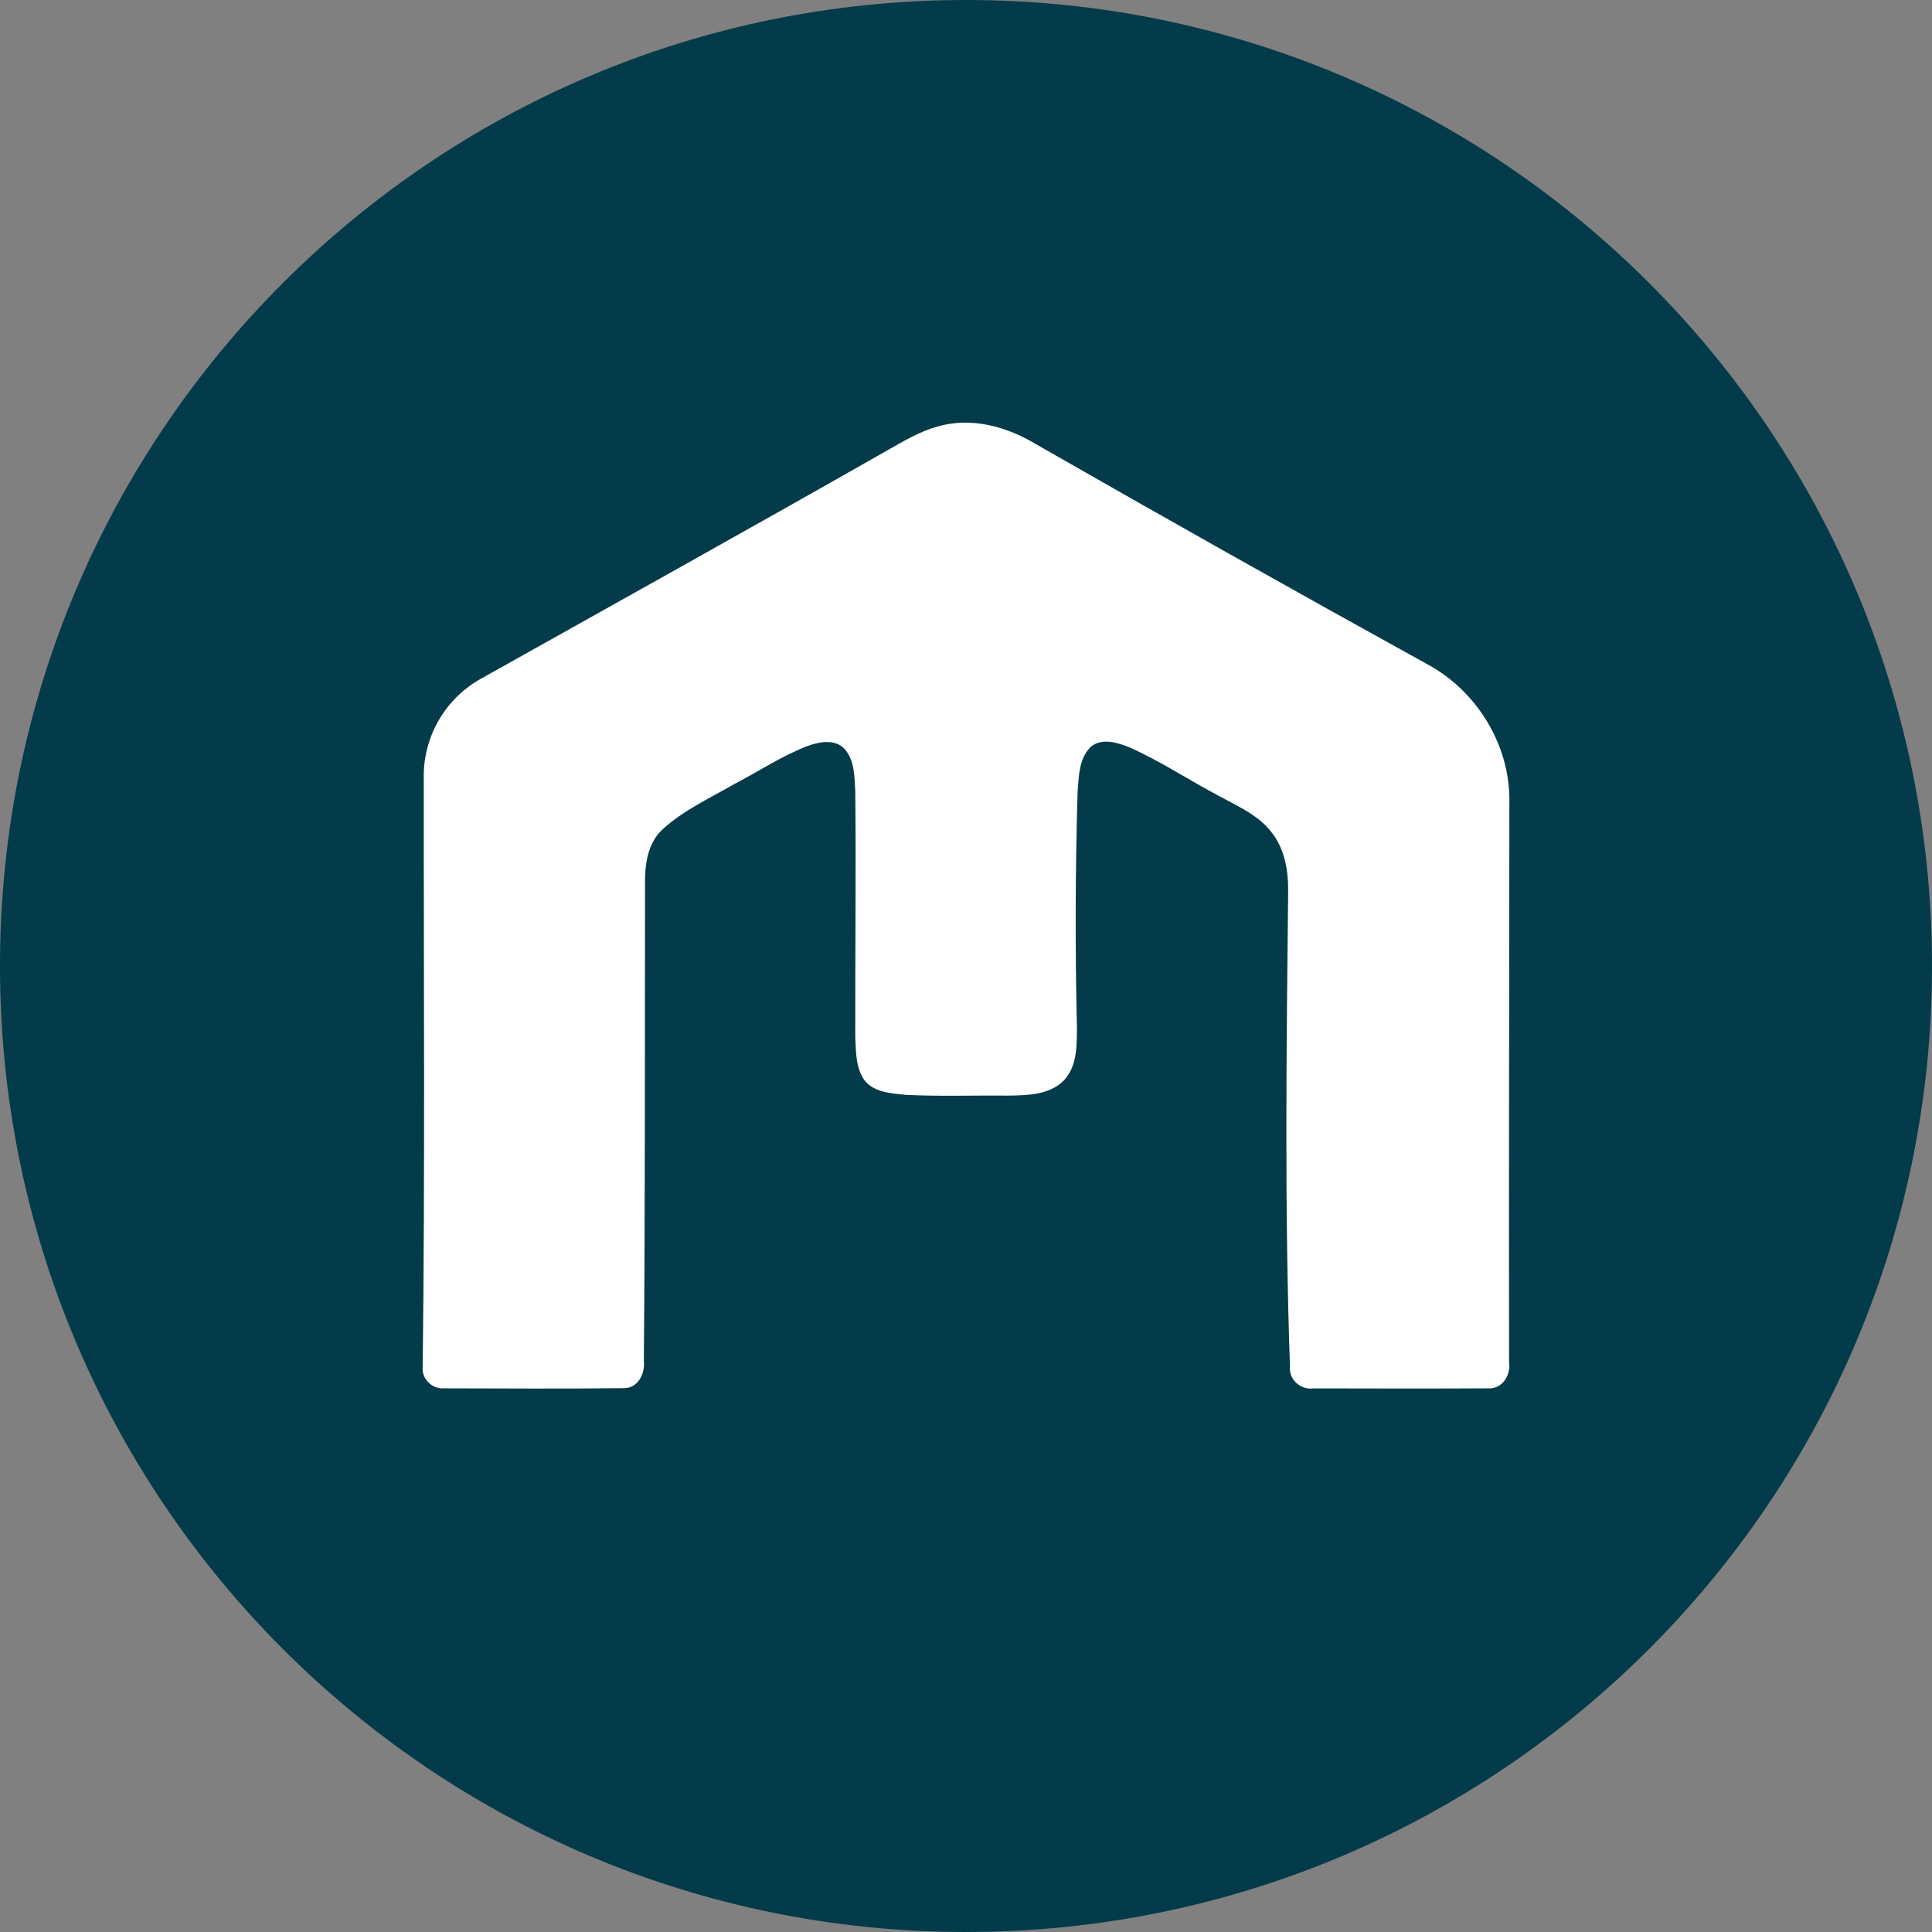 <svg width="220" height="220" viewBox="0 0 220 220" fill="none" xmlns="http://www.w3.org/2000/svg">
<rect x="0" y="0" width="220" height="220" fill="#808080" stroke="none"/>
<g clip-path="url(#clip0_108_250)">
<path d="M110 220C170.751 220 220 170.751 220 110C220 49.249 170.751 0 110 0C49.249 0 0 49.249 0 110C0 170.751 49.249 220 110 220Z" fill="#033B4A"/>
<path d="M106.782 48.566C110.612 47.445 114.675 48.586 117.982 50.587C132.729 59.034 147.543 67.364 162.422 75.578C168.149 78.609 171.957 84.831 171.875 91.252C171.861 112.524 171.806 133.809 171.841 155.08C172.074 156.558 171.071 158.243 169.393 158.091C162.786 158.133 156.179 158.105 149.572 158.098C148.129 158.311 146.74 157.101 146.891 155.637C146.259 137.521 146.499 119.385 146.685 101.256C146.685 98.987 146.245 96.594 144.781 94.759C143.296 92.813 140.951 91.816 138.854 90.661C135.417 88.86 132.179 86.681 128.617 85.106C127.27 84.57 125.517 83.993 124.245 85.017C122.836 86.344 122.849 88.441 122.705 90.228C122.445 99.118 122.42 108.012 122.629 116.903C122.622 119.007 122.691 121.454 121.082 123.091C119.439 124.699 116.957 124.727 114.799 124.761C110.894 124.72 106.989 124.864 103.097 124.672C101.447 124.493 99.467 124.397 98.395 122.953C97.432 121.53 97.474 119.736 97.391 118.099C97.371 108.756 97.487 99.406 97.391 90.07C97.295 88.42 97.322 86.564 96.154 85.257C95.033 84.103 93.246 84.481 91.898 84.969C88.976 86.11 86.357 87.856 83.586 89.3C80.816 90.895 77.839 92.256 75.46 94.429C73.913 95.838 73.501 97.983 73.452 99.963C73.418 118.319 73.473 136.662 73.315 155.018C73.473 156.407 72.648 158.098 71.026 158.071C64.219 158.153 57.413 158.105 50.607 158.091C49.246 158.222 47.994 157.026 48.132 155.671C48.407 133.362 48.235 111.046 48.256 88.729C48.192 86.396 48.772 84.09 49.932 82.065C51.093 80.039 52.789 78.373 54.835 77.248C70.338 68.558 85.869 59.923 101.31 51.13C103.056 50.14 104.816 49.102 106.782 48.566Z" fill="white"/>
</g>
<defs>
<clipPath id="clip0_108_250">
<rect width="220" height="220" fill="white"/>
</clipPath>
</defs>
</svg>
